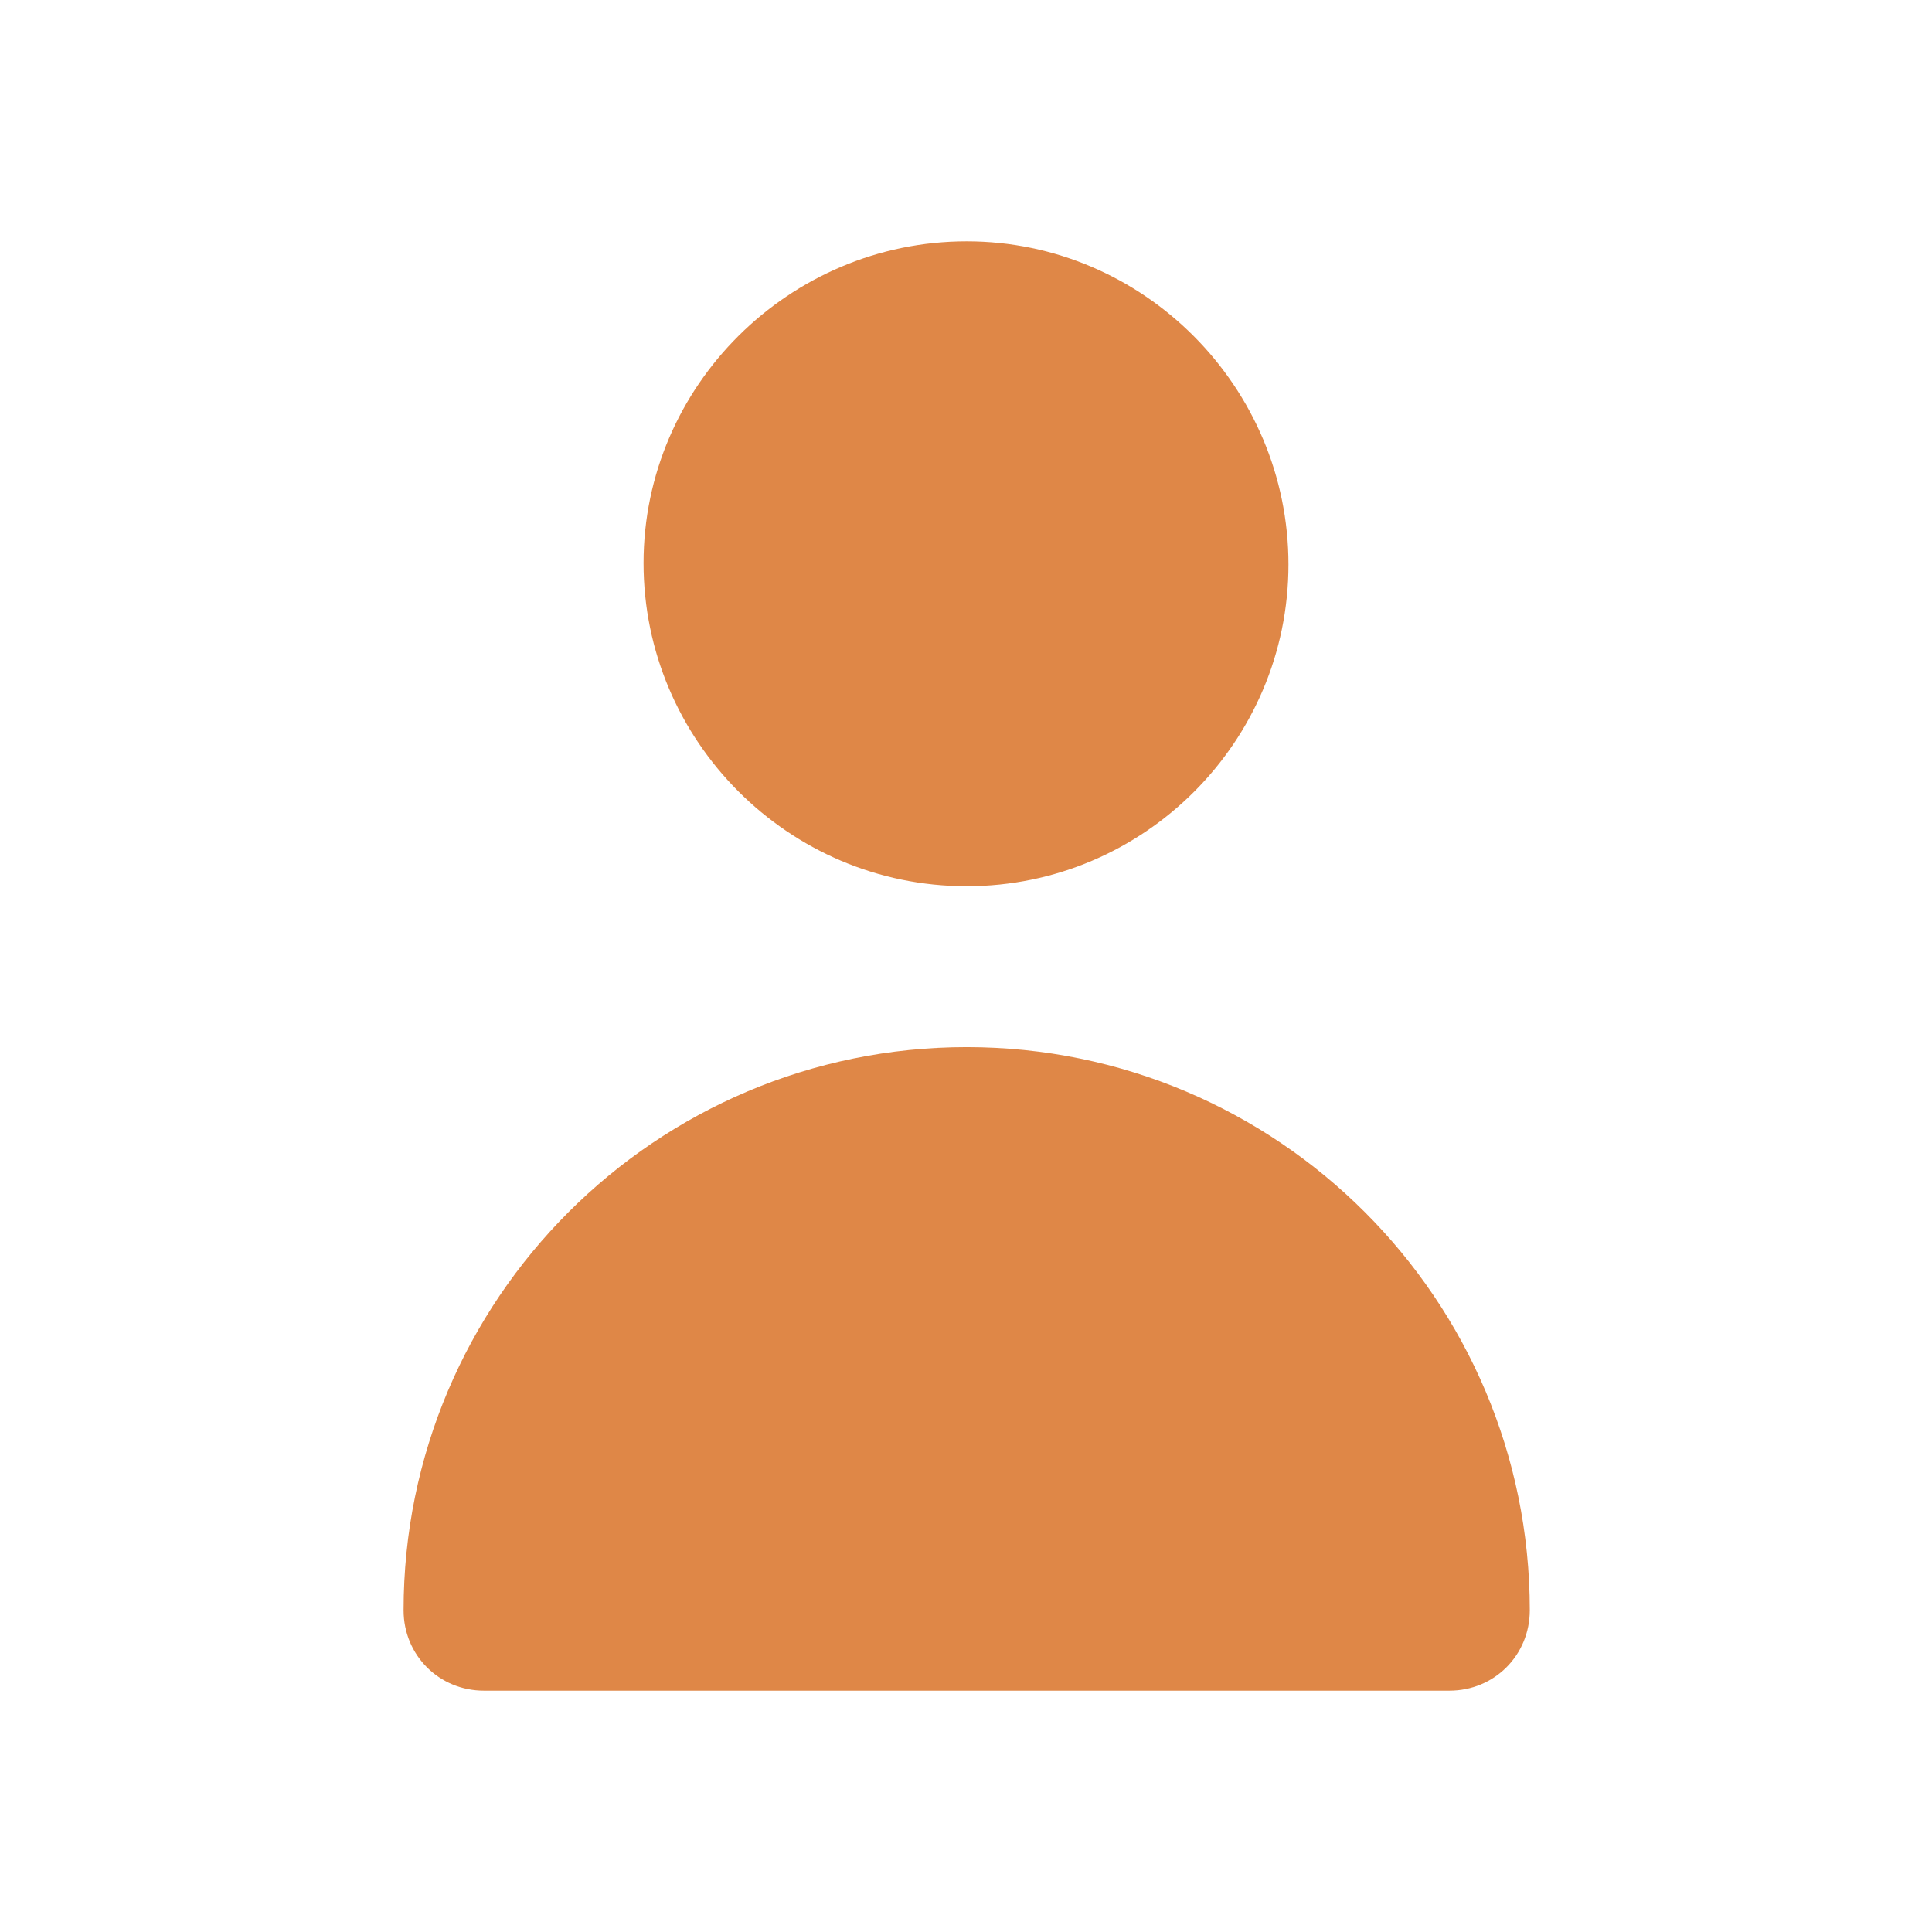 <?xml version="1.0" encoding="utf-8"?>
<!-- Generator: Adobe Illustrator 26.3.1, SVG Export Plug-In . SVG Version: 6.00 Build 0)  -->
<svg version="1.1" fill="#DF8747" id="Icons" xmlns="http://www.w3.org/2000/svg" xmlns:xlink="http://www.w3.org/1999/xlink" x="0px" y="0px"
	 viewBox="0 0 141.7 141.7" style="enable-background:new 0 0 141.7 141.7;" xml:space="preserve">
<g id="person_00000157279640444580552110000003975839734001116061_">
	<g>
		<g>
			<path d="M70.9,65c13,0,23.6-10.6,23.6-23.6S83.9,17.7,70.9,17.7S47.2,28.3,47.2,41.3S57.8,65,70.9,65z"/>
			<path d="M106.3,124c3.3,0,5.9-2.6,5.9-5.9c0-22.8-18.5-41.3-41.3-41.3s-41.3,18.5-41.3,41.3c0,3.3,2.6,5.9,5.9,5.9H106.3z"/>
		</g>
	</g>
</g>
</svg>
